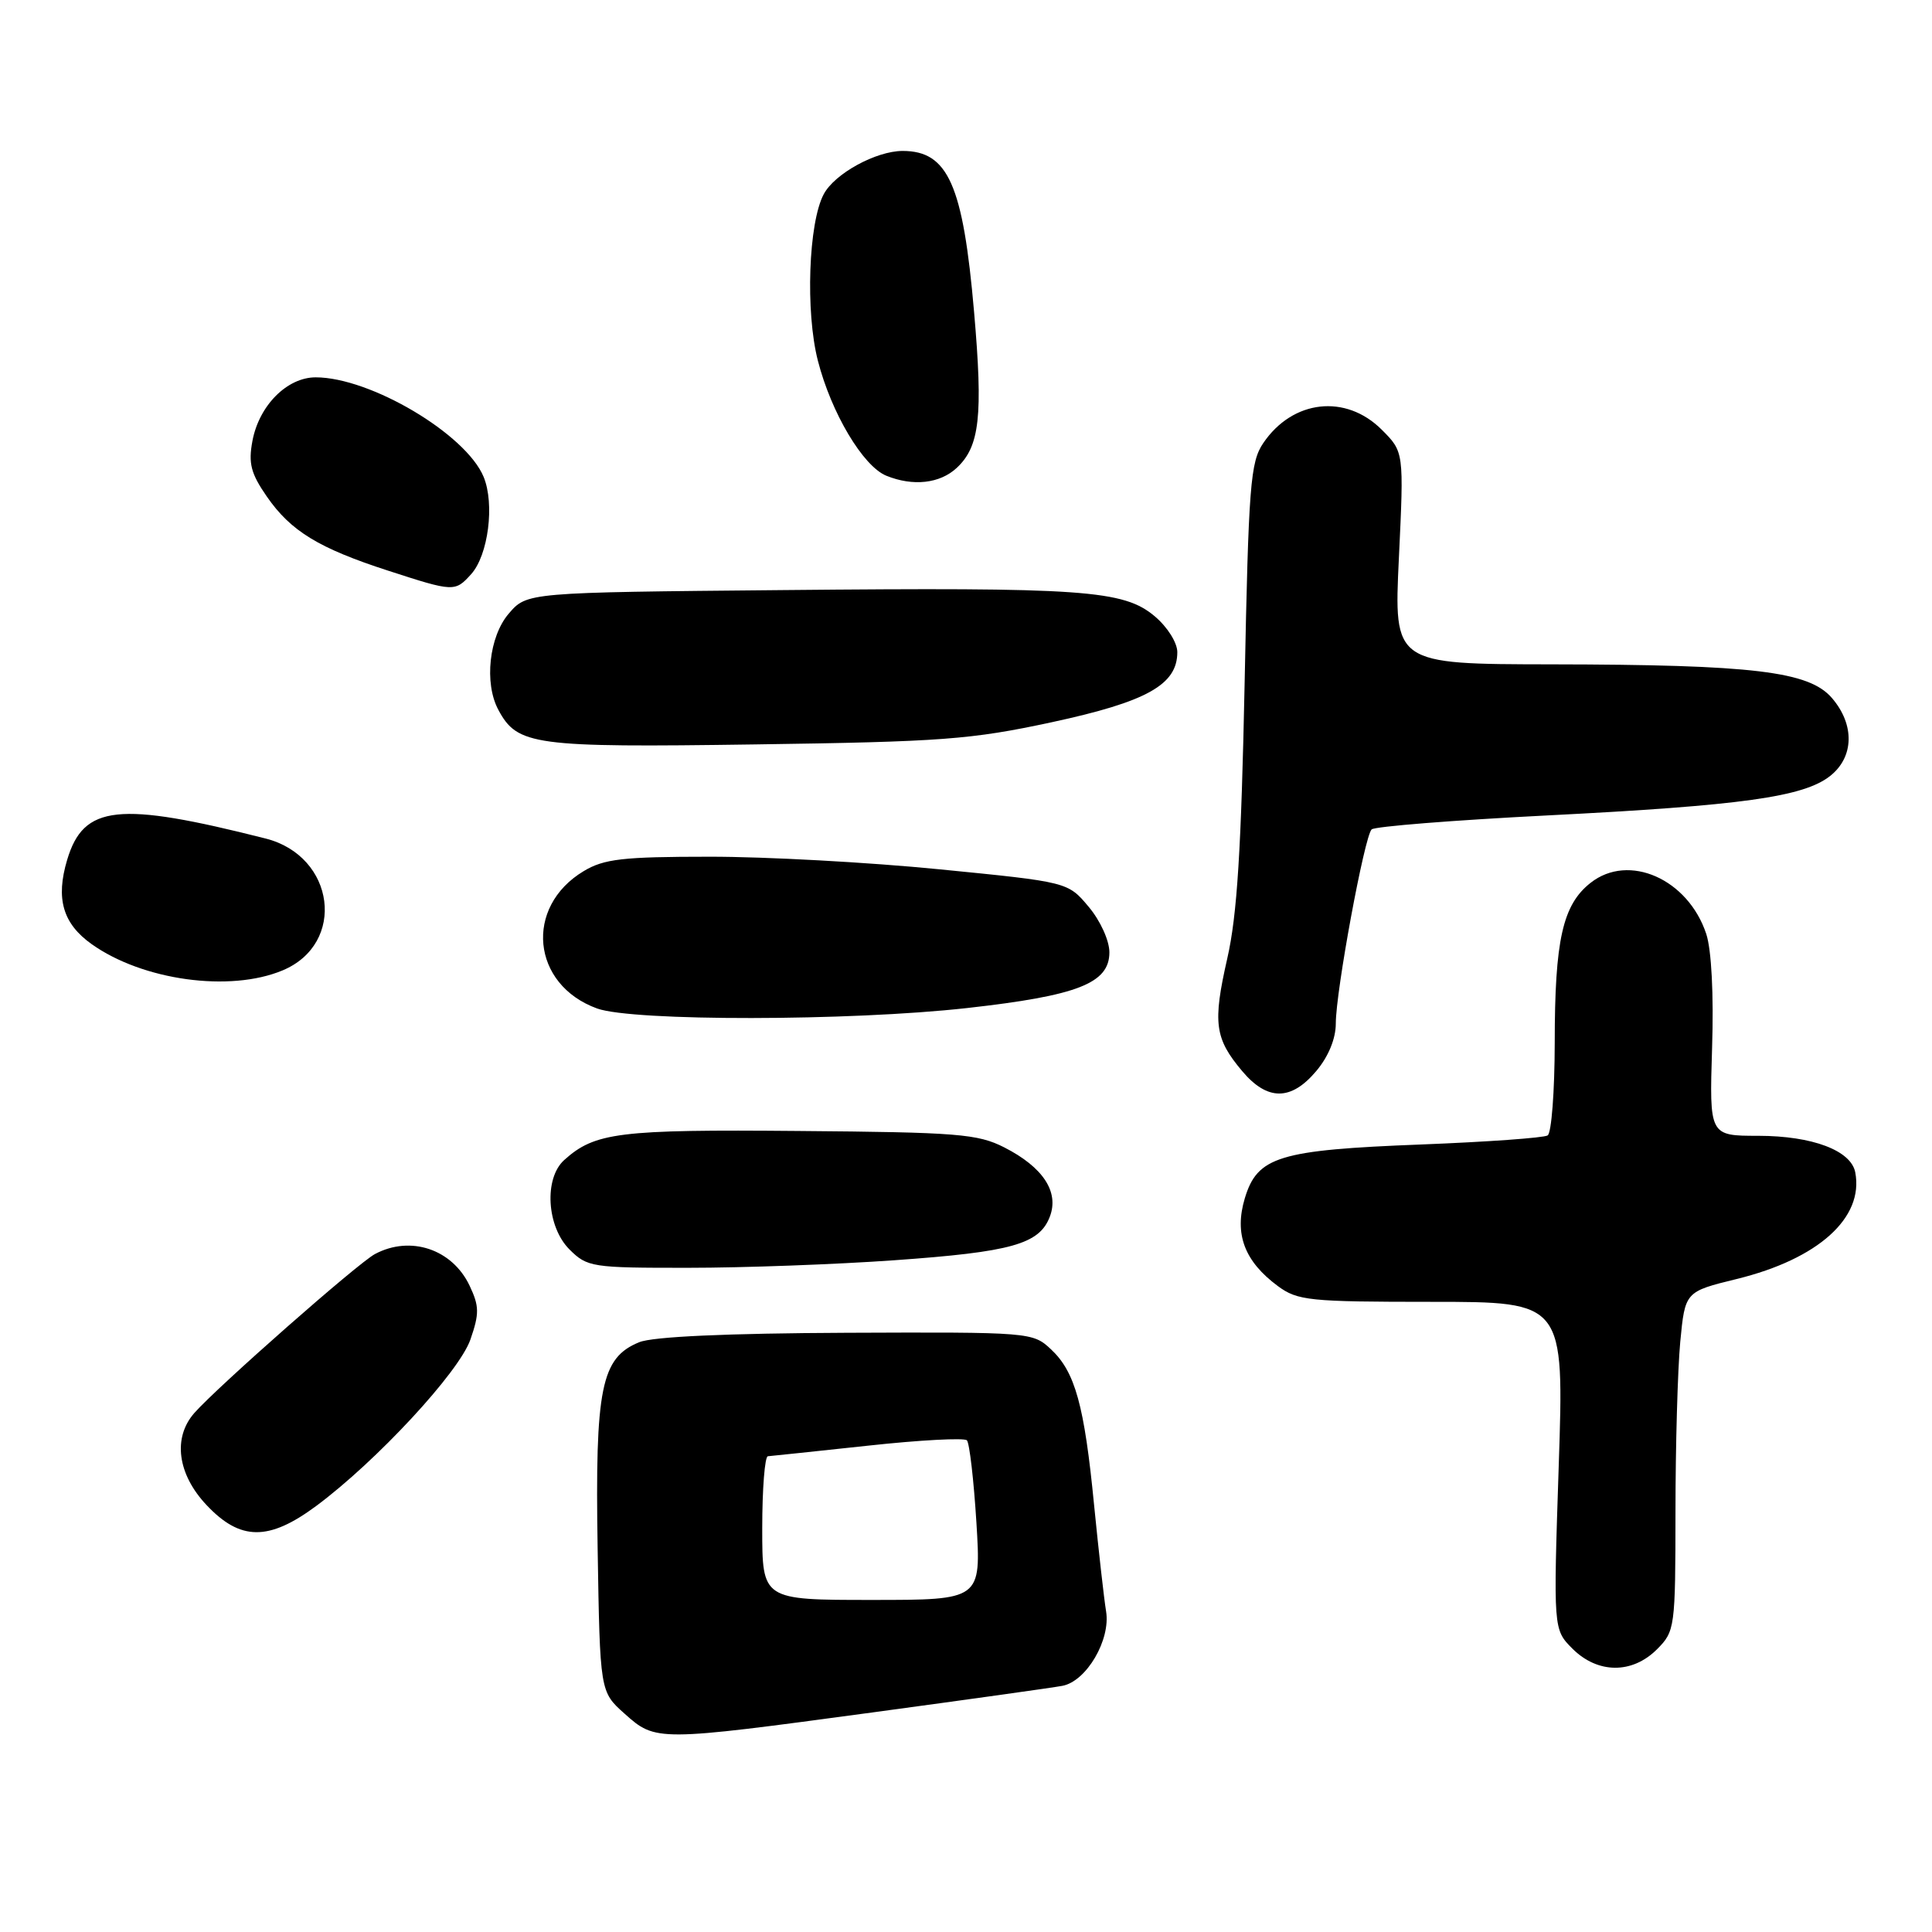 <?xml version="1.0" encoding="UTF-8" standalone="no"?>
<!DOCTYPE svg PUBLIC "-//W3C//DTD SVG 1.1//EN" "http://www.w3.org/Graphics/SVG/1.1/DTD/svg11.dtd" >
<svg xmlns="http://www.w3.org/2000/svg" xmlns:xlink="http://www.w3.org/1999/xlink" version="1.1" viewBox="0 0 256 256">
 <g >
 <path fill="currentColor"
d=" M 115.50 226.92 C 128.15 225.21 139.53 223.62 140.78 223.38 C 143.97 222.77 147.19 217.27 146.56 213.50 C 146.29 211.85 145.58 205.55 144.98 199.50 C 143.68 186.17 142.46 181.78 139.26 178.79 C 136.85 176.53 136.54 176.50 112.16 176.60 C 96.26 176.67 86.51 177.11 84.70 177.85 C 79.65 179.91 78.84 183.89 79.19 205.19 C 79.50 224.17 79.50 224.17 82.77 227.08 C 86.88 230.76 87.08 230.76 115.50 226.92 Z  M 219.55 218.55 C 221.94 216.15 222.00 215.73 222.01 200.30 C 222.01 191.61 222.30 181.50 222.64 177.82 C 223.28 171.15 223.28 171.15 230.14 169.47 C 240.93 166.82 246.99 161.37 245.83 155.34 C 245.27 152.44 240.14 150.51 233.00 150.50 C 226.50 150.50 226.50 150.50 226.86 138.86 C 227.09 131.80 226.78 125.86 226.09 123.76 C 223.68 116.47 215.82 112.99 210.76 116.98 C 207.06 119.89 206.01 124.55 206.01 138.19 C 206.00 144.62 205.58 150.14 205.07 150.45 C 204.56 150.77 197.03 151.31 188.32 151.65 C 169.43 152.38 166.61 153.25 164.94 158.79 C 163.53 163.51 164.89 167.13 169.32 170.41 C 171.94 172.34 173.46 172.50 189.70 172.50 C 207.26 172.50 207.26 172.50 206.54 194.21 C 205.82 215.91 205.82 215.91 208.36 218.46 C 211.70 221.79 216.26 221.83 219.55 218.55 Z  M 41.87 199.57 C 49.87 193.64 60.83 181.82 62.33 177.50 C 63.53 174.04 63.51 173.08 62.22 170.35 C 59.92 165.51 54.38 163.66 49.68 166.17 C 47.41 167.38 28.82 183.75 25.75 187.23 C 22.87 190.50 23.51 195.34 27.37 199.43 C 31.84 204.18 35.60 204.21 41.87 199.57 Z  M 118.50 166.99 C 134.05 165.89 137.72 164.86 139.11 161.21 C 140.36 157.93 138.21 154.66 133.08 152.04 C 129.56 150.25 126.92 150.03 105.84 149.86 C 81.97 149.65 78.82 150.05 74.75 153.72 C 72.06 156.16 72.44 162.53 75.45 165.55 C 77.82 167.91 78.42 168.00 91.20 167.99 C 98.52 167.99 110.80 167.54 118.50 166.99 Z  M 174.41 141.92 C 176.03 140.00 177.00 137.63 177.00 135.62 C 177.00 131.34 180.80 110.79 181.75 109.90 C 182.16 109.51 192.62 108.68 205.00 108.05 C 230.81 106.74 238.96 105.60 242.49 102.83 C 245.68 100.32 245.78 96.02 242.74 92.49 C 239.71 88.96 232.35 88.07 205.60 88.03 C 184.69 88.00 184.69 88.00 185.36 73.94 C 186.03 59.88 186.03 59.88 183.09 56.94 C 178.32 52.17 171.29 52.96 167.39 58.71 C 165.68 61.23 165.44 64.28 164.92 90.50 C 164.47 112.57 163.93 121.29 162.62 127.00 C 160.68 135.53 160.95 137.60 164.59 141.92 C 167.93 145.89 171.07 145.89 174.41 141.92 Z  M 128.15 133.57 C 142.80 131.93 147.00 130.29 147.00 126.19 C 147.00 124.63 145.80 121.99 144.25 120.15 C 141.50 116.87 141.50 116.87 124.50 115.19 C 115.15 114.26 101.42 113.51 94.00 113.52 C 82.52 113.52 80.03 113.81 77.34 115.43 C 69.42 120.18 70.43 130.48 79.12 133.63 C 83.86 135.34 112.59 135.31 128.15 133.57 Z  M 37.45 128.58 C 45.92 125.04 44.43 113.45 35.20 111.11 C 15.67 106.16 11.08 106.65 8.90 113.93 C 7.36 119.07 8.32 122.38 12.14 125.10 C 18.90 129.91 30.46 131.51 37.45 128.58 Z  M 139.36 95.70 C 151.97 92.98 156.00 90.73 156.00 86.41 C 156.00 85.16 154.69 83.08 153.02 81.67 C 148.88 78.18 143.63 77.81 103.66 78.19 C 69.82 78.50 69.82 78.50 67.41 81.31 C 64.81 84.34 64.13 90.51 66.03 94.05 C 68.56 98.77 70.66 99.06 100.00 98.64 C 124.84 98.29 128.65 98.00 139.36 95.70 Z  M 62.43 76.08 C 64.70 73.56 65.57 66.79 64.08 63.18 C 61.72 57.50 49.06 50.00 41.83 50.00 C 38.04 50.00 34.33 53.73 33.45 58.42 C 32.89 61.39 33.24 62.74 35.36 65.80 C 38.53 70.38 42.24 72.64 51.44 75.62 C 60.13 78.44 60.29 78.45 62.43 76.08 Z  M 126.77 62.00 C 129.82 59.16 130.27 55.14 129.07 41.33 C 127.61 24.47 125.62 20.00 119.60 20.00 C 116.07 20.01 110.60 23.00 109.15 25.73 C 107.13 29.50 106.71 41.31 108.37 47.78 C 110.14 54.71 114.36 61.79 117.45 63.04 C 120.98 64.47 124.54 64.08 126.77 62.00 Z  M 101.00 202.50 C 101.00 197.28 101.34 192.98 101.75 192.96 C 102.16 192.93 108.12 192.30 115.00 191.56 C 121.88 190.81 127.78 190.50 128.12 190.85 C 128.46 191.21 129.03 196.11 129.38 201.75 C 130.01 212.00 130.01 212.00 115.51 212.00 C 101.00 212.00 101.00 212.00 101.00 202.50 Z "/>
</g>
</svg>